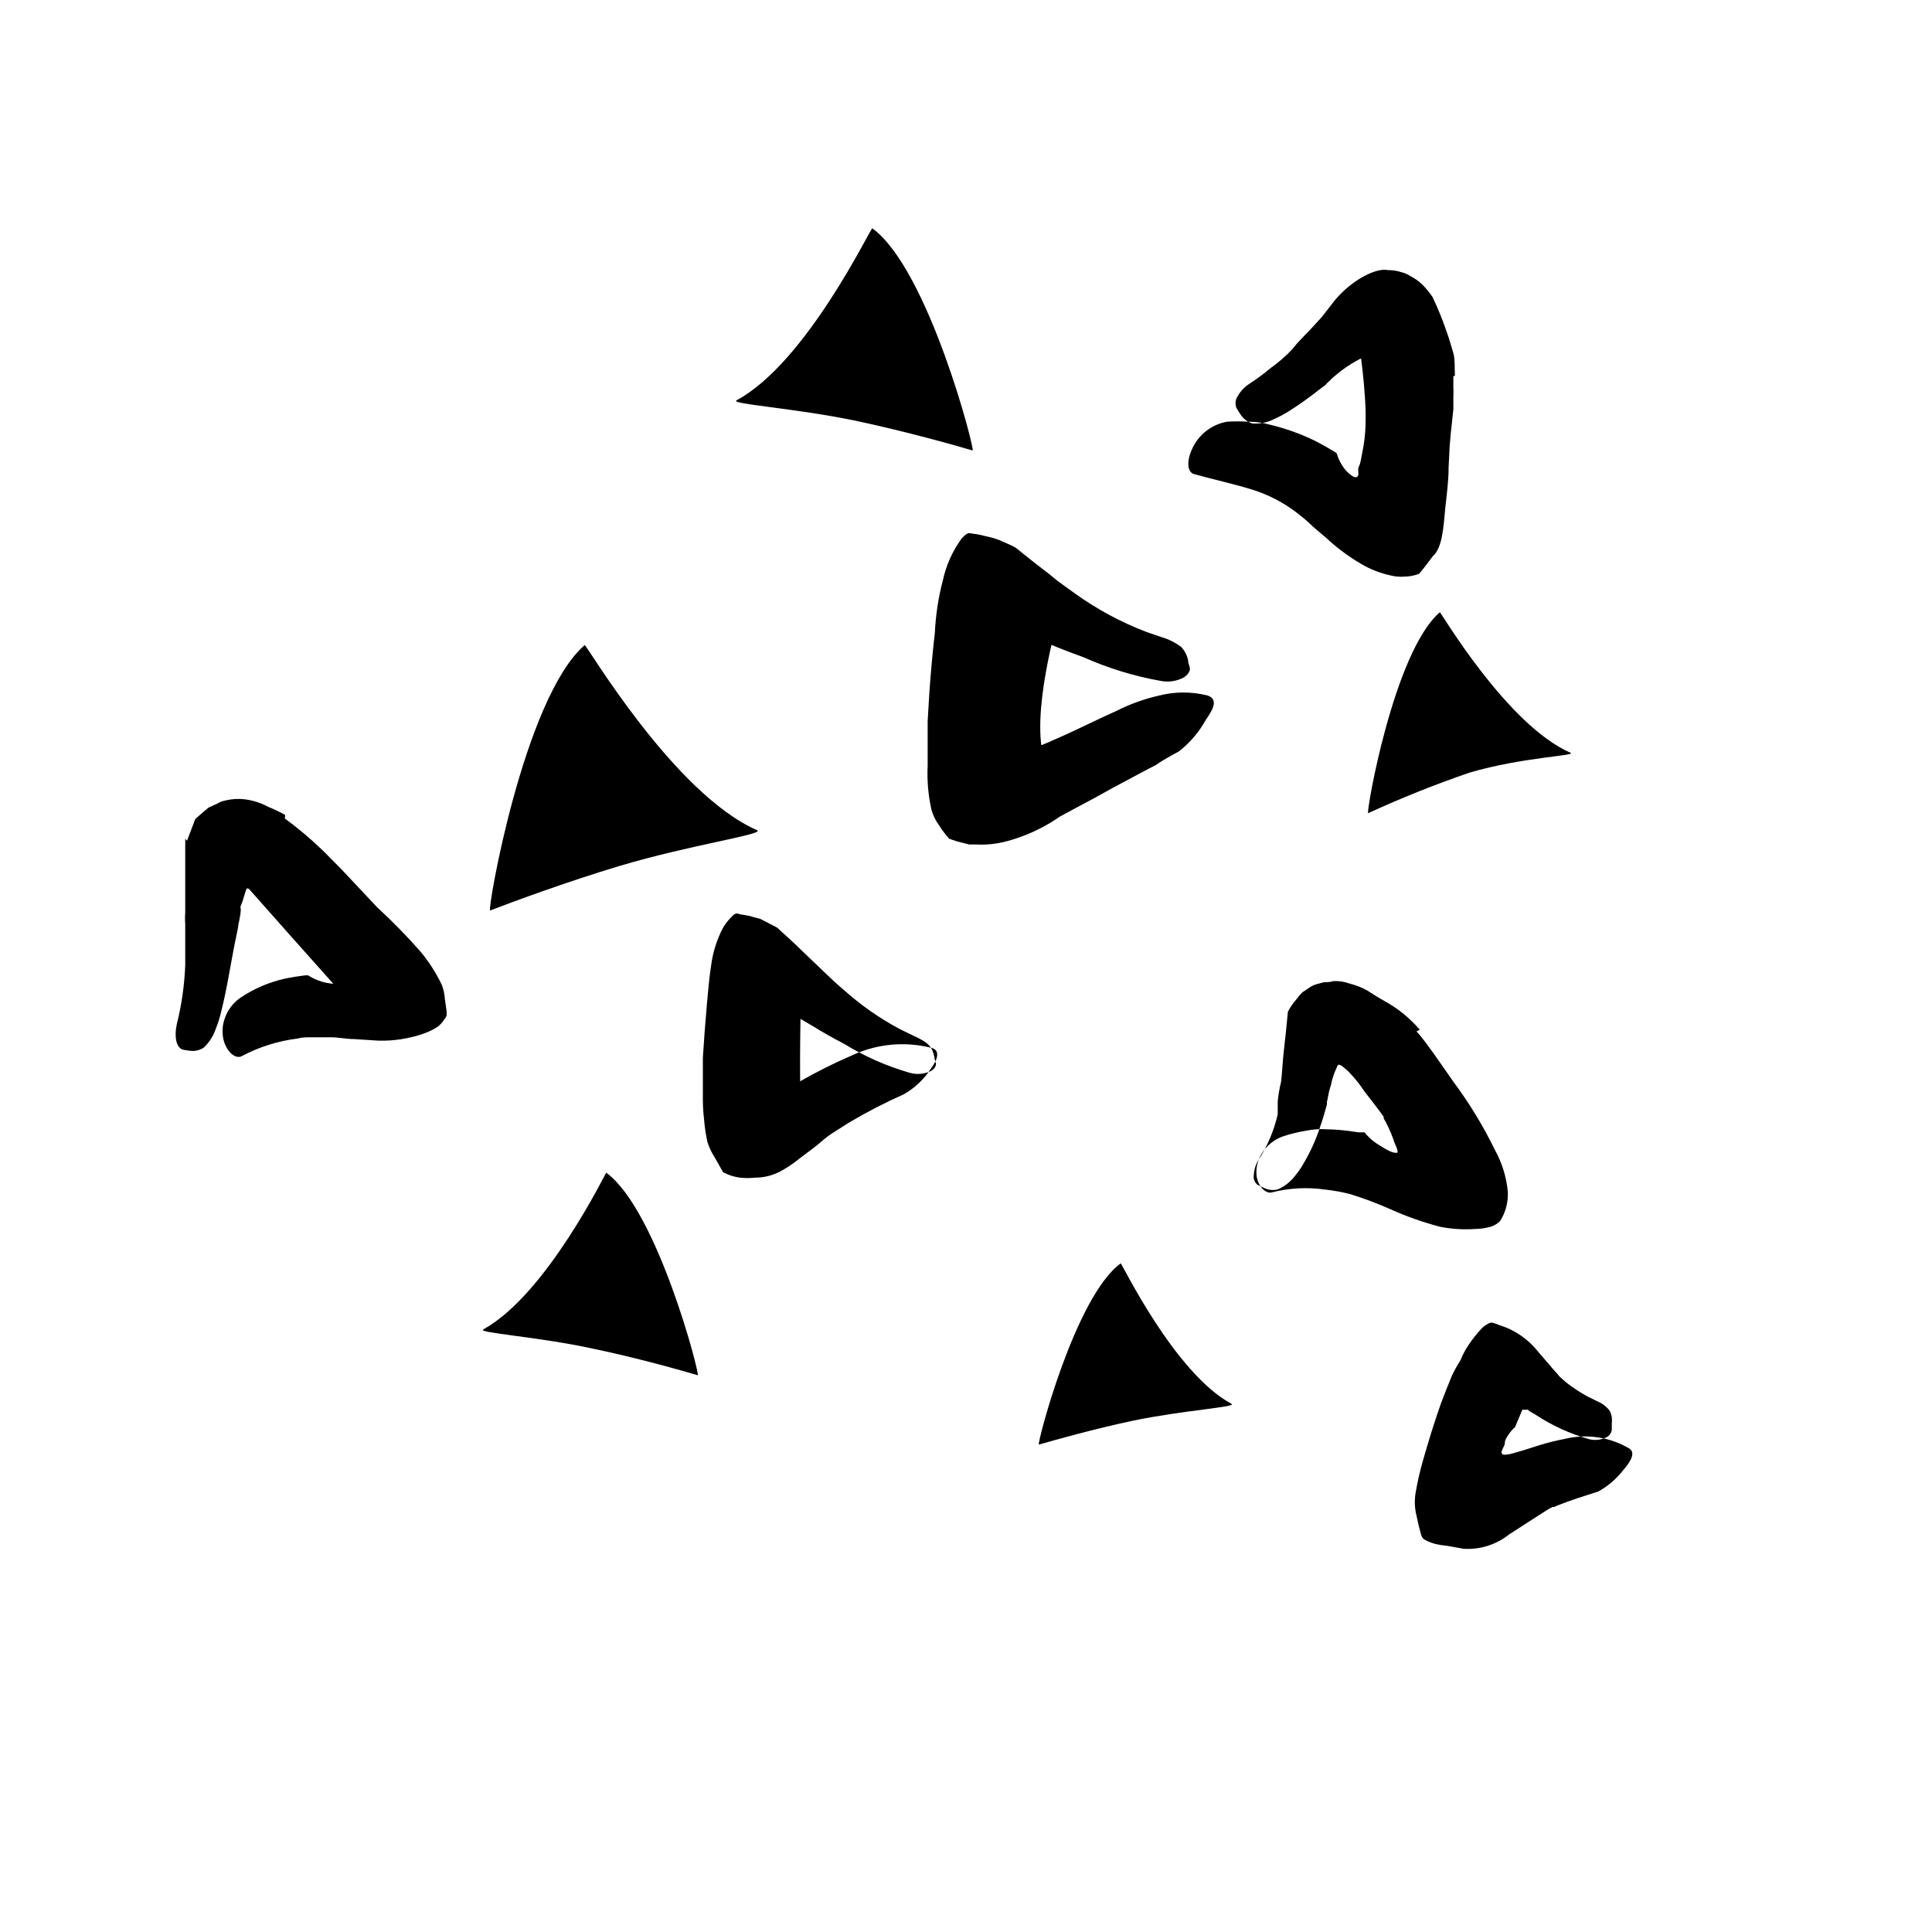 <svg width="24" height="24" viewBox="0 0 110 110" fill="none" xmlns="http://www.w3.org/2000/svg" xmlns:xlink="http://www.w3.org/1999/xlink">
	<path d="M12.977 49.23C13.158 49.501 19.768 56.9 19.768 56.9L23.348 56.9L13.957 46.9L12.977 49.23Z" fill-rule="evenodd" fill="currentColor"/>
	<path d="M16.217 46.6C16.937 47.129 17.622 47.704 18.268 48.32L18.498 48.54L18.627 48.67L18.888 48.94L19.408 49.46L21.477 51.66C22.353 52.465 23.184 53.316 23.967 54.21C24.439 54.783 24.838 55.411 25.158 56.08C25.253 56.334 25.31 56.6 25.328 56.87L25.428 57.57C25.428 57.64 25.428 57.71 25.428 57.8C25.428 57.89 25.328 58 25.268 58.08C25.174 58.227 25.056 58.356 24.918 58.46C24.658 58.627 24.379 58.762 24.087 58.86C23.265 59.143 22.398 59.275 21.527 59.25L20.148 59.16C19.698 59.16 19.227 59.05 18.808 59.06L18.178 59.06L17.668 59.06C17.428 59.06 17.178 59.06 16.948 59.13C15.835 59.266 14.757 59.605 13.768 60.13C13.487 60.29 13.018 60.04 12.768 59.35C12.638 58.934 12.638 58.487 12.768 58.07C12.924 57.554 13.252 57.106 13.698 56.8C14.452 56.295 15.293 55.933 16.178 55.73C16.587 55.64 16.987 55.58 17.388 55.53L17.538 55.53C17.913 55.772 18.336 55.928 18.777 55.99C18.893 56.014 19.012 56.014 19.127 55.99C19.237 55.99 19.288 55.92 19.257 55.88C19.257 55.62 18.748 55.3 18.538 54.99L18.337 54.6L17.337 53.6L15.507 51.75C15.122 51.301 14.67 50.913 14.168 50.6C14.018 50.52 14.007 50.69 13.977 50.77L13.888 51.06C13.835 51.255 13.768 51.445 13.688 51.63C13.737 51.85 13.688 51.9 13.688 52.05L13.618 52.43C13.581 52.565 13.558 52.702 13.547 52.84L13.408 53.52C13.127 54.88 12.938 56.25 12.578 57.66C12.504 57.971 12.407 58.275 12.288 58.57C12.15 58.982 11.914 59.353 11.598 59.65C11.355 59.809 11.062 59.87 10.777 59.82C10.65 59.807 10.523 59.787 10.398 59.76C10.038 59.64 9.908 59.03 10.067 58.31C10.343 57.206 10.504 56.077 10.547 54.94C10.547 54.32 10.547 53.71 10.547 53.09L10.547 52.6C10.528 52.384 10.528 52.166 10.547 51.95L10.547 49.87L10.547 48.81L10.547 47.76L10.648 47.87L11.027 46.87C11.055 46.785 11.088 46.701 11.127 46.62L11.268 46.5L11.598 46.21L11.877 45.98L12.138 45.86L12.398 45.74C12.502 45.673 12.617 45.626 12.737 45.6C13.284 45.451 13.861 45.451 14.408 45.6C14.718 45.679 15.017 45.797 15.297 45.95C15.62 46.08 15.934 46.23 16.237 46.4L16.217 46.6Z" fill-rule="evenodd" fill="currentColor"/>
	<path d="M80.648 58.721C80.778 58.86 80.958 59.08 81.018 59.16L81.238 59.45L81.668 60.04L82.758 61.6C83.659 62.812 84.446 64.104 85.108 65.46C85.515 66.195 85.767 67.005 85.848 67.84C85.88 68.428 85.73 69.011 85.418 69.51C85.232 69.703 84.991 69.833 84.728 69.88C84.492 69.939 84.251 69.969 84.008 69.971C83.339 70.02 82.666 69.98 82.008 69.85C81.035 69.598 80.085 69.263 79.168 68.85C78.413 68.514 77.638 68.223 76.848 67.981C76.391 67.865 75.926 67.781 75.458 67.731C74.44 67.583 73.404 67.638 72.408 67.89C72.148 67.971 71.678 67.69 71.548 66.981C71.494 66.539 71.589 66.092 71.818 65.71C72.091 65.249 72.515 64.897 73.018 64.71C73.452 64.565 73.897 64.455 74.348 64.38C74.762 64.295 75.186 64.268 75.608 64.3C76.002 64.309 76.397 64.339 76.788 64.39L77.348 64.471L77.628 64.471C77.698 64.471 77.628 64.471 77.688 64.471C77.935 64.776 78.237 65.034 78.578 65.231C78.978 65.481 79.348 65.7 79.578 65.62C79.578 65.37 79.388 65.11 79.348 64.91C79.256 64.648 79.149 64.391 79.028 64.14C78.954 63.979 78.871 63.822 78.778 63.67L78.788 63.6L78.598 63.33L78.198 62.8L77.708 62.17L77.448 61.8C77.272 61.562 77.082 61.335 76.878 61.12C76.757 60.984 76.623 60.861 76.478 60.751C76.412 60.69 76.334 60.646 76.248 60.62C76.148 60.62 76.138 60.721 76.108 60.781C75.955 61.098 75.844 61.434 75.778 61.781C75.704 62.002 75.647 62.23 75.608 62.46C75.594 62.555 75.574 62.648 75.548 62.74C75.548 62.74 75.548 62.82 75.548 62.89L75.478 63.14C75.388 63.471 75.288 63.8 75.168 64.14C74.944 64.837 74.645 65.508 74.278 66.14C74.128 66.421 73.951 66.686 73.748 66.93C73.488 67.276 73.144 67.548 72.748 67.721C72.475 67.788 72.186 67.752 71.938 67.62C71.817 67.572 71.7 67.515 71.588 67.45C71.423 67.31 71.347 67.093 71.388 66.88C71.407 66.567 71.507 66.264 71.678 66.001C72.181 65.216 72.543 64.35 72.748 63.44C72.748 63.21 72.748 62.96 72.748 62.721C72.783 62.343 72.847 61.968 72.938 61.6C73.008 61.011 73.028 60.38 73.108 59.721L73.218 58.721L73.328 57.6C73.462 57.345 73.627 57.107 73.818 56.89C73.915 56.75 74.026 56.62 74.148 56.501L74.478 56.281C74.66 56.14 74.872 56.044 75.098 56.001C75.2 55.968 75.303 55.941 75.408 55.92C75.548 55.92 75.758 55.92 75.908 55.86C76.224 55.843 76.54 55.891 76.838 56.001C77.187 56.085 77.523 56.216 77.838 56.39C78.158 56.6 78.478 56.8 78.838 57.001C79.597 57.419 80.274 57.971 80.838 58.63L80.648 58.721Z" fill-rule="evenodd" fill="currentColor"/>
	<path d="M60.277 35.13C60.277 35.13 58.597 40.76 59.487 43.33C60.377 45.9 55.047 44.81 55.047 44.81L55.047 31.72L60.277 35.13Z" fill-rule="evenodd" fill="currentColor"/>
	<path d="M58.297 36.11L58.227 36.17C58.227 36.23 58.227 36.11 58.148 36.47L57.947 38.04C57.828 39.09 57.727 40.15 57.657 41.21L57.657 41.6C57.677 41.699 57.677 41.801 57.657 41.9C57.569 42.175 57.528 42.462 57.538 42.75C57.757 42.91 58.027 42.81 58.368 42.75C58.953 42.573 59.524 42.352 60.078 42.09C61.248 41.59 62.387 41 63.578 40.47C64.346 40.083 65.158 39.791 65.998 39.6C66.903 39.371 67.852 39.371 68.757 39.6C69.368 39.81 69.087 40.37 68.657 40.98C68.272 41.676 67.751 42.288 67.127 42.78C66.837 42.93 66.538 43.1 66.237 43.28C66.098 43.37 65.938 43.46 65.788 43.57L65.317 43.81L63.317 44.88C62.657 45.25 61.967 45.63 61.257 46L60.348 46.49C60.027 46.714 59.693 46.918 59.348 47.1C58.712 47.437 58.041 47.702 57.348 47.89C56.768 48.05 56.167 48.114 55.567 48.08L55.177 48.08L54.828 47.99C54.559 47.93 54.294 47.849 54.038 47.75C53.827 47.513 53.636 47.259 53.467 46.99C53.264 46.718 53.115 46.409 53.027 46.08C52.848 45.267 52.777 44.433 52.817 43.6L52.817 41.54L52.817 41.06L52.917 39.38C52.998 38.26 53.098 37.14 53.227 36.02C53.275 35.007 53.429 34.001 53.688 33.02C53.866 32.204 54.206 31.432 54.688 30.75C54.772 30.627 54.877 30.519 54.998 30.43C55.148 30.31 55.257 30.37 55.368 30.38C55.477 30.39 55.808 30.44 56.078 30.52C56.357 30.573 56.631 30.65 56.898 30.75C57.208 30.9 57.518 31 57.837 31.19L58.837 31.99L59.768 32.71L60.208 33.07L60.607 33.36L61.217 33.8C62.454 34.687 63.798 35.412 65.217 35.96L66.118 36.27C66.524 36.388 66.907 36.577 67.248 36.83C67.454 37.046 67.592 37.317 67.647 37.61C67.647 37.76 67.728 37.91 67.748 38.05C67.768 38.19 67.637 38.45 67.348 38.6C66.96 38.79 66.522 38.85 66.098 38.77C64.571 38.5 63.083 38.043 61.667 37.41C60.938 37.15 60.217 36.87 59.518 36.57L58.987 36.35C58.857 36.29 58.547 36.17 58.637 36.17C58.637 36.17 58.527 35.96 58.447 36.09L58.297 36.11Z" fill-rule="evenodd" fill="currentColor"/>
	<path d="M77.228 18.36C77.107 18.44 78.877 26.48 76.567 28.36C76.038 28.79 79.027 31.36 79.647 29.51C80.268 27.66 79.748 17.06 79.748 17.06L77.228 18.36Z" fill-rule="evenodd" fill="currentColor"/>
	<path d="M82.748 21.43L82.748 22.071C82.759 22.247 82.759 22.424 82.748 22.6L82.748 23.3L82.598 24.71L82.538 25.4L82.478 26.6C82.478 27.4 82.368 28.17 82.288 28.92C82.188 30 82.127 31.19 81.578 31.67C81.298 32.031 81.088 32.331 80.798 32.67C80.526 32.774 80.238 32.828 79.948 32.831C79.699 32.85 79.45 32.829 79.207 32.77C78.594 32.642 78.006 32.412 77.468 32.09C76.748 31.665 76.077 31.162 75.468 30.59C75.158 30.321 74.838 30.071 74.548 29.791C74.409 29.655 74.262 29.529 74.107 29.41L73.818 29.18C73.071 28.611 72.232 28.175 71.338 27.89C70.218 27.541 69.158 27.321 67.978 26.991C67.607 26.88 67.548 26.291 67.857 25.6C68.214 24.768 68.966 24.17 69.857 24.011C70.27 23.985 70.685 23.985 71.098 24.011C71.507 24.011 71.914 24.068 72.308 24.18C73.08 24.366 73.834 24.624 74.558 24.95C74.908 25.11 75.248 25.291 75.558 25.471L76.048 25.761C76.168 25.831 76.048 25.831 76.118 25.84C76.178 26.056 76.269 26.261 76.388 26.45C76.499 26.643 76.64 26.815 76.808 26.96C76.957 27.081 77.118 27.23 77.268 27.15C77.418 27.071 77.268 26.73 77.368 26.561C77.468 26.39 77.508 26.03 77.578 25.69C77.65 25.331 77.7 24.967 77.728 24.6L77.798 23.27L77.798 22.6L77.798 22.19C77.813 21.891 77.813 21.59 77.798 21.291C77.798 21.045 77.775 20.801 77.728 20.561C77.721 20.501 77.697 20.445 77.658 20.4C77.658 20.35 77.558 20.4 77.518 20.4C77.42 20.439 77.327 20.486 77.238 20.541C76.83 20.766 76.444 21.03 76.088 21.331C75.941 21.449 75.801 21.576 75.668 21.71C75.607 21.78 75.538 21.811 75.478 21.91L75.078 22.21C74.535 22.639 73.971 23.04 73.388 23.41C73.118 23.578 72.837 23.729 72.548 23.86C72.161 24.055 71.73 24.142 71.298 24.11C71.008 24.017 70.763 23.822 70.607 23.561C70.527 23.445 70.454 23.325 70.388 23.2C70.31 22.979 70.343 22.733 70.478 22.541C70.633 22.271 70.849 22.042 71.107 21.87C71.537 21.594 71.948 21.29 72.338 20.96C72.795 20.639 73.217 20.27 73.598 19.86C73.698 19.741 73.748 19.66 73.908 19.491C74.068 19.321 74.318 19.05 74.558 18.811L75.248 18.061L76.028 17.061C77.028 15.89 78.388 15.23 79.028 15.38C79.279 15.377 79.529 15.414 79.768 15.491C79.964 15.536 80.151 15.617 80.318 15.73C80.564 15.855 80.79 16.017 80.988 16.21C81.205 16.427 81.399 16.665 81.568 16.92C81.877 17.571 82.147 18.238 82.377 18.92C82.508 19.27 82.618 19.68 82.738 20.071C82.857 20.46 82.808 20.94 82.838 21.38L82.748 21.43Z" fill-rule="evenodd" fill="currentColor"/>
	<path d="M86.678 80.26L86.258 81.26C86.199 81.305 86.146 81.355 86.098 81.41C85.951 81.573 85.827 81.755 85.728 81.95C85.638 82.12 85.728 82.16 85.618 82.36C85.564 82.459 85.52 82.563 85.488 82.67C85.485 82.728 85.516 82.783 85.568 82.81C85.646 82.832 85.729 82.832 85.808 82.81C86.008 82.81 86.328 82.68 86.748 82.57L87.658 82.28C88.121 82.138 88.592 82.021 89.068 81.93C90.329 81.617 91.662 81.814 92.778 82.48C93.118 82.71 92.868 83.19 92.438 83.68C92.049 84.189 91.559 84.612 90.998 84.92C90.178 85.19 89.457 85.4 88.638 85.73L88.488 85.8L88.408 85.8L88.218 85.89L87.478 86.36L85.928 87.36C85.19 87.95 84.26 88.242 83.318 88.18L82.438 88.02C82.189 87.997 81.941 87.957 81.698 87.9C81.547 87.86 81.399 87.806 81.258 87.74C81.178 87.69 81.038 87.64 80.998 87.56C80.949 87.492 80.915 87.413 80.897 87.33C80.808 87.01 80.728 86.69 80.658 86.33C80.545 85.896 80.524 85.443 80.598 85C80.697 84.414 80.828 83.833 80.988 83.26C81.318 82.1 81.698 80.86 82.058 79.86C82.248 79.37 82.357 79.07 82.668 78.32C82.812 78.017 82.976 77.723 83.158 77.44C83.273 77.145 83.421 76.864 83.598 76.6C83.833 76.243 84.101 75.908 84.397 75.6C84.47 75.526 84.554 75.465 84.647 75.42C84.728 75.348 84.83 75.306 84.938 75.3C85.088 75.338 85.235 75.388 85.377 75.45C86.258 75.724 87.033 76.262 87.598 76.99C87.888 77.34 88.178 77.65 88.457 77.99L88.668 78.22C88.721 78.299 88.785 78.37 88.857 78.43L89.147 78.69C89.537 78.998 89.952 79.272 90.388 79.51L90.957 79.79C91.23 79.904 91.467 80.087 91.647 80.32C91.761 80.542 91.803 80.794 91.768 81.04C91.768 81.18 91.768 81.31 91.768 81.43C91.729 81.638 91.579 81.807 91.377 81.87C91.094 81.993 90.777 82.018 90.478 81.94C89.391 81.636 88.358 81.164 87.418 80.54L87.058 80.33C87.058 80.33 86.988 80.21 86.908 80.27L86.678 80.26Z" fill-rule="evenodd" fill="currentColor"/>
	<path d="M45.597 56.79C45.597 56.79 45.497 61.28 45.597 63.07C45.697 64.86 42.237 65.07 42.237 65.07L42.297 54.07L45.597 56.79Z" fill-rule="evenodd" fill="currentColor"/>
	<path d="M44.648 57.36C44.567 57.36 44.487 57.44 44.408 57.601C44.297 58.48 44.208 59.43 44.138 60.351L44.138 60.67C44.131 60.724 44.131 60.777 44.138 60.831C44.152 60.916 44.152 61.004 44.138 61.091C44.048 61.417 43.991 61.752 43.967 62.091C44.038 62.24 44.167 62.18 44.257 62.17L44.578 62.05L45.438 61.63C46.437 61.054 47.468 60.537 48.527 60.081C49.948 59.422 51.552 59.277 53.067 59.67C53.538 59.821 53.388 60.321 52.998 60.851C52.609 61.448 52.085 61.945 51.467 62.3C50.397 62.775 49.355 63.313 48.348 63.91L47.558 64.41C47.323 64.555 47.1 64.715 46.888 64.89C46.626 65.124 46.352 65.345 46.067 65.55C45.788 65.751 45.507 65.971 45.227 66.19C44.963 66.383 44.686 66.557 44.398 66.71C43.964 66.934 43.484 67.05 42.998 67.05C42.705 67.082 42.41 67.082 42.118 67.05C41.785 67.003 41.464 66.898 41.167 66.74L40.717 65.94C40.53 65.655 40.382 65.346 40.277 65.02C40.185 64.599 40.122 64.171 40.087 63.74C40.033 63.279 40.01 62.815 40.018 62.351L40.018 60.601L40.018 60.23L40.118 58.761L40.248 57.18C40.317 56.43 40.377 55.68 40.487 54.98C40.584 54.218 40.818 53.48 41.178 52.8C41.344 52.529 41.549 52.282 41.788 52.071C41.967 51.94 42.098 52.071 42.227 52.071L42.627 52.14L43.297 52.321L44.067 52.721C44.136 52.753 44.203 52.79 44.268 52.831L44.467 53.02L44.877 53.39C45.148 53.64 45.408 53.88 45.648 54.12L47.018 55.43C47.337 55.74 47.667 56.05 48.018 56.341C48.998 57.222 50.083 57.981 51.248 58.601L51.987 58.96C52.898 59.37 53.078 59.61 53.198 60.18C53.198 60.31 53.268 60.44 53.288 60.56C53.308 60.68 53.198 60.9 52.938 61.011C52.774 61.077 52.602 61.121 52.428 61.14C52.216 61.158 52.002 61.138 51.797 61.081C50.482 60.701 49.224 60.147 48.058 59.43C47.451 59.117 46.861 58.784 46.288 58.43L45.438 57.93C45.167 57.77 44.768 57.541 44.917 57.571C44.902 57.538 44.882 57.507 44.857 57.48L44.797 57.48L44.648 57.36Z" fill-rule="evenodd" fill="currentColor"/>
	<path d="M43.107 47.27C38.327 45.17 33.377 36.66 33.287 36.73C29.827 39.73 27.717 51.9 27.907 51.84C29.037 51.4 32.217 50.221 35.287 49.3C39.307 48.1 43.597 47.49 43.107 47.27Z" fill-rule="evenodd" fill="currentColor"/>
	<path d="M89.418 42.86C85.788 41.27 82.048 34.86 81.978 34.86C79.348 37.12 77.758 46.35 77.897 46.3C79.781 45.434 81.707 44.663 83.668 43.99C86.707 43.1 89.788 43.03 89.418 42.86Z" fill-rule="evenodd" fill="currentColor"/>
	<path d="M41.938 22.79C45.938 20.64 49.578 12.94 49.667 13C52.868 15.33 55.538 25.69 55.377 25.65C54.377 25.35 51.547 24.56 48.828 23.98C45.278 23.23 41.527 23.01 41.938 22.79Z" fill-rule="evenodd" fill="currentColor"/>
	<path d="M70.118 79.93C66.868 78.18 63.877 71.93 63.808 71.93C61.198 73.83 59.018 82.28 59.148 82.25C59.977 82.01 62.278 81.36 64.498 80.89C67.388 80.29 70.448 80.11 70.118 79.93Z" fill-rule="evenodd" fill="currentColor"/>
	<path d="M27.518 75.69C31.148 73.69 34.518 66.69 34.518 66.77C37.438 68.9 39.877 78.34 39.727 78.3C38.808 78.03 36.238 77.3 33.727 76.78C30.598 76.1 27.148 75.89 27.518 75.69Z" fill-rule="evenodd" fill="currentColor"/>
	<defs/>
</svg>
